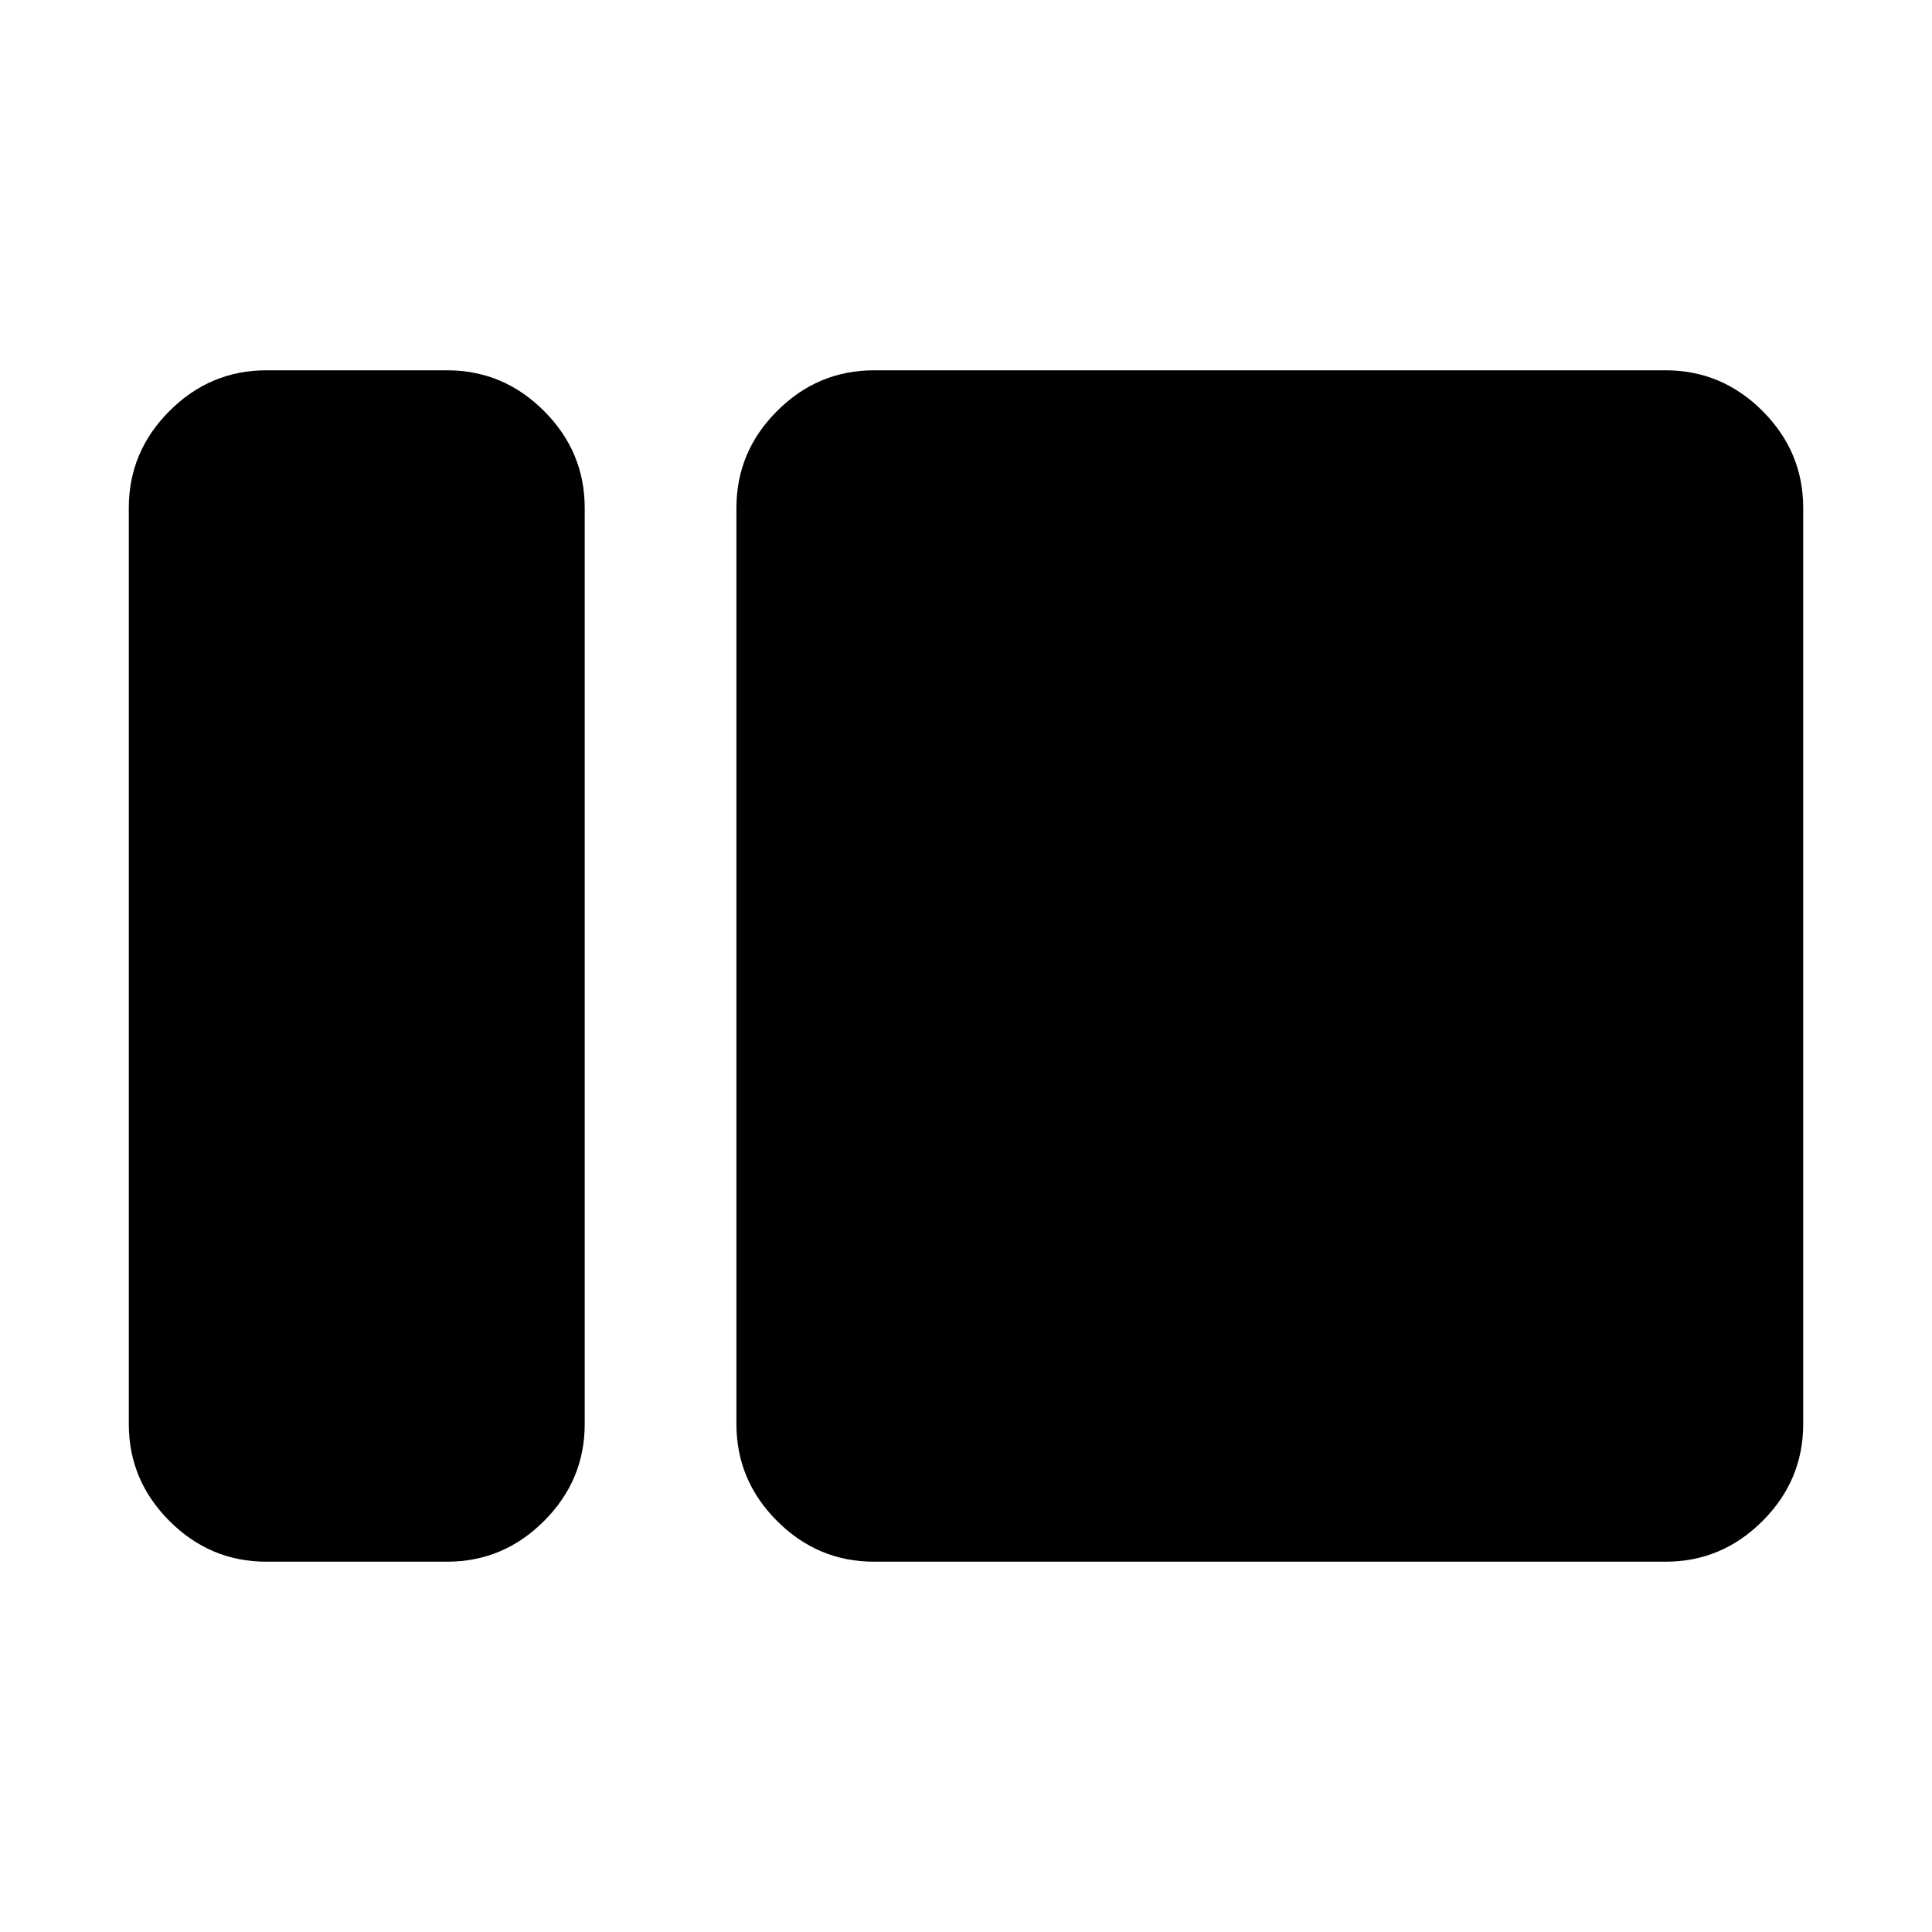 <svg xmlns="http://www.w3.org/2000/svg" height="48" viewBox="0 -960 960 960" width="48"><path d="M132.384-184q-27.955 0-48.17-20.214Q64-224.429 64-252.384v-455.232q0-27.955 20.214-48.17Q104.43-776 132.384-776h89.77q27.956 0 48.17 20.214 20.214 20.215 20.214 48.17v455.232q0 27.955-20.214 48.17Q250.11-184 222.154-184h-89.77Zm301.924 0q-27.956 0-48.171-20.214-20.214-20.215-20.214-48.17v-455.232q0-27.955 20.214-48.17Q406.352-776 434.308-776h393.308q27.955 0 48.17 20.214Q896-735.571 896-707.616v455.232q0 27.955-20.214 48.17Q855.571-184 827.616-184H434.308Z"/></svg>
